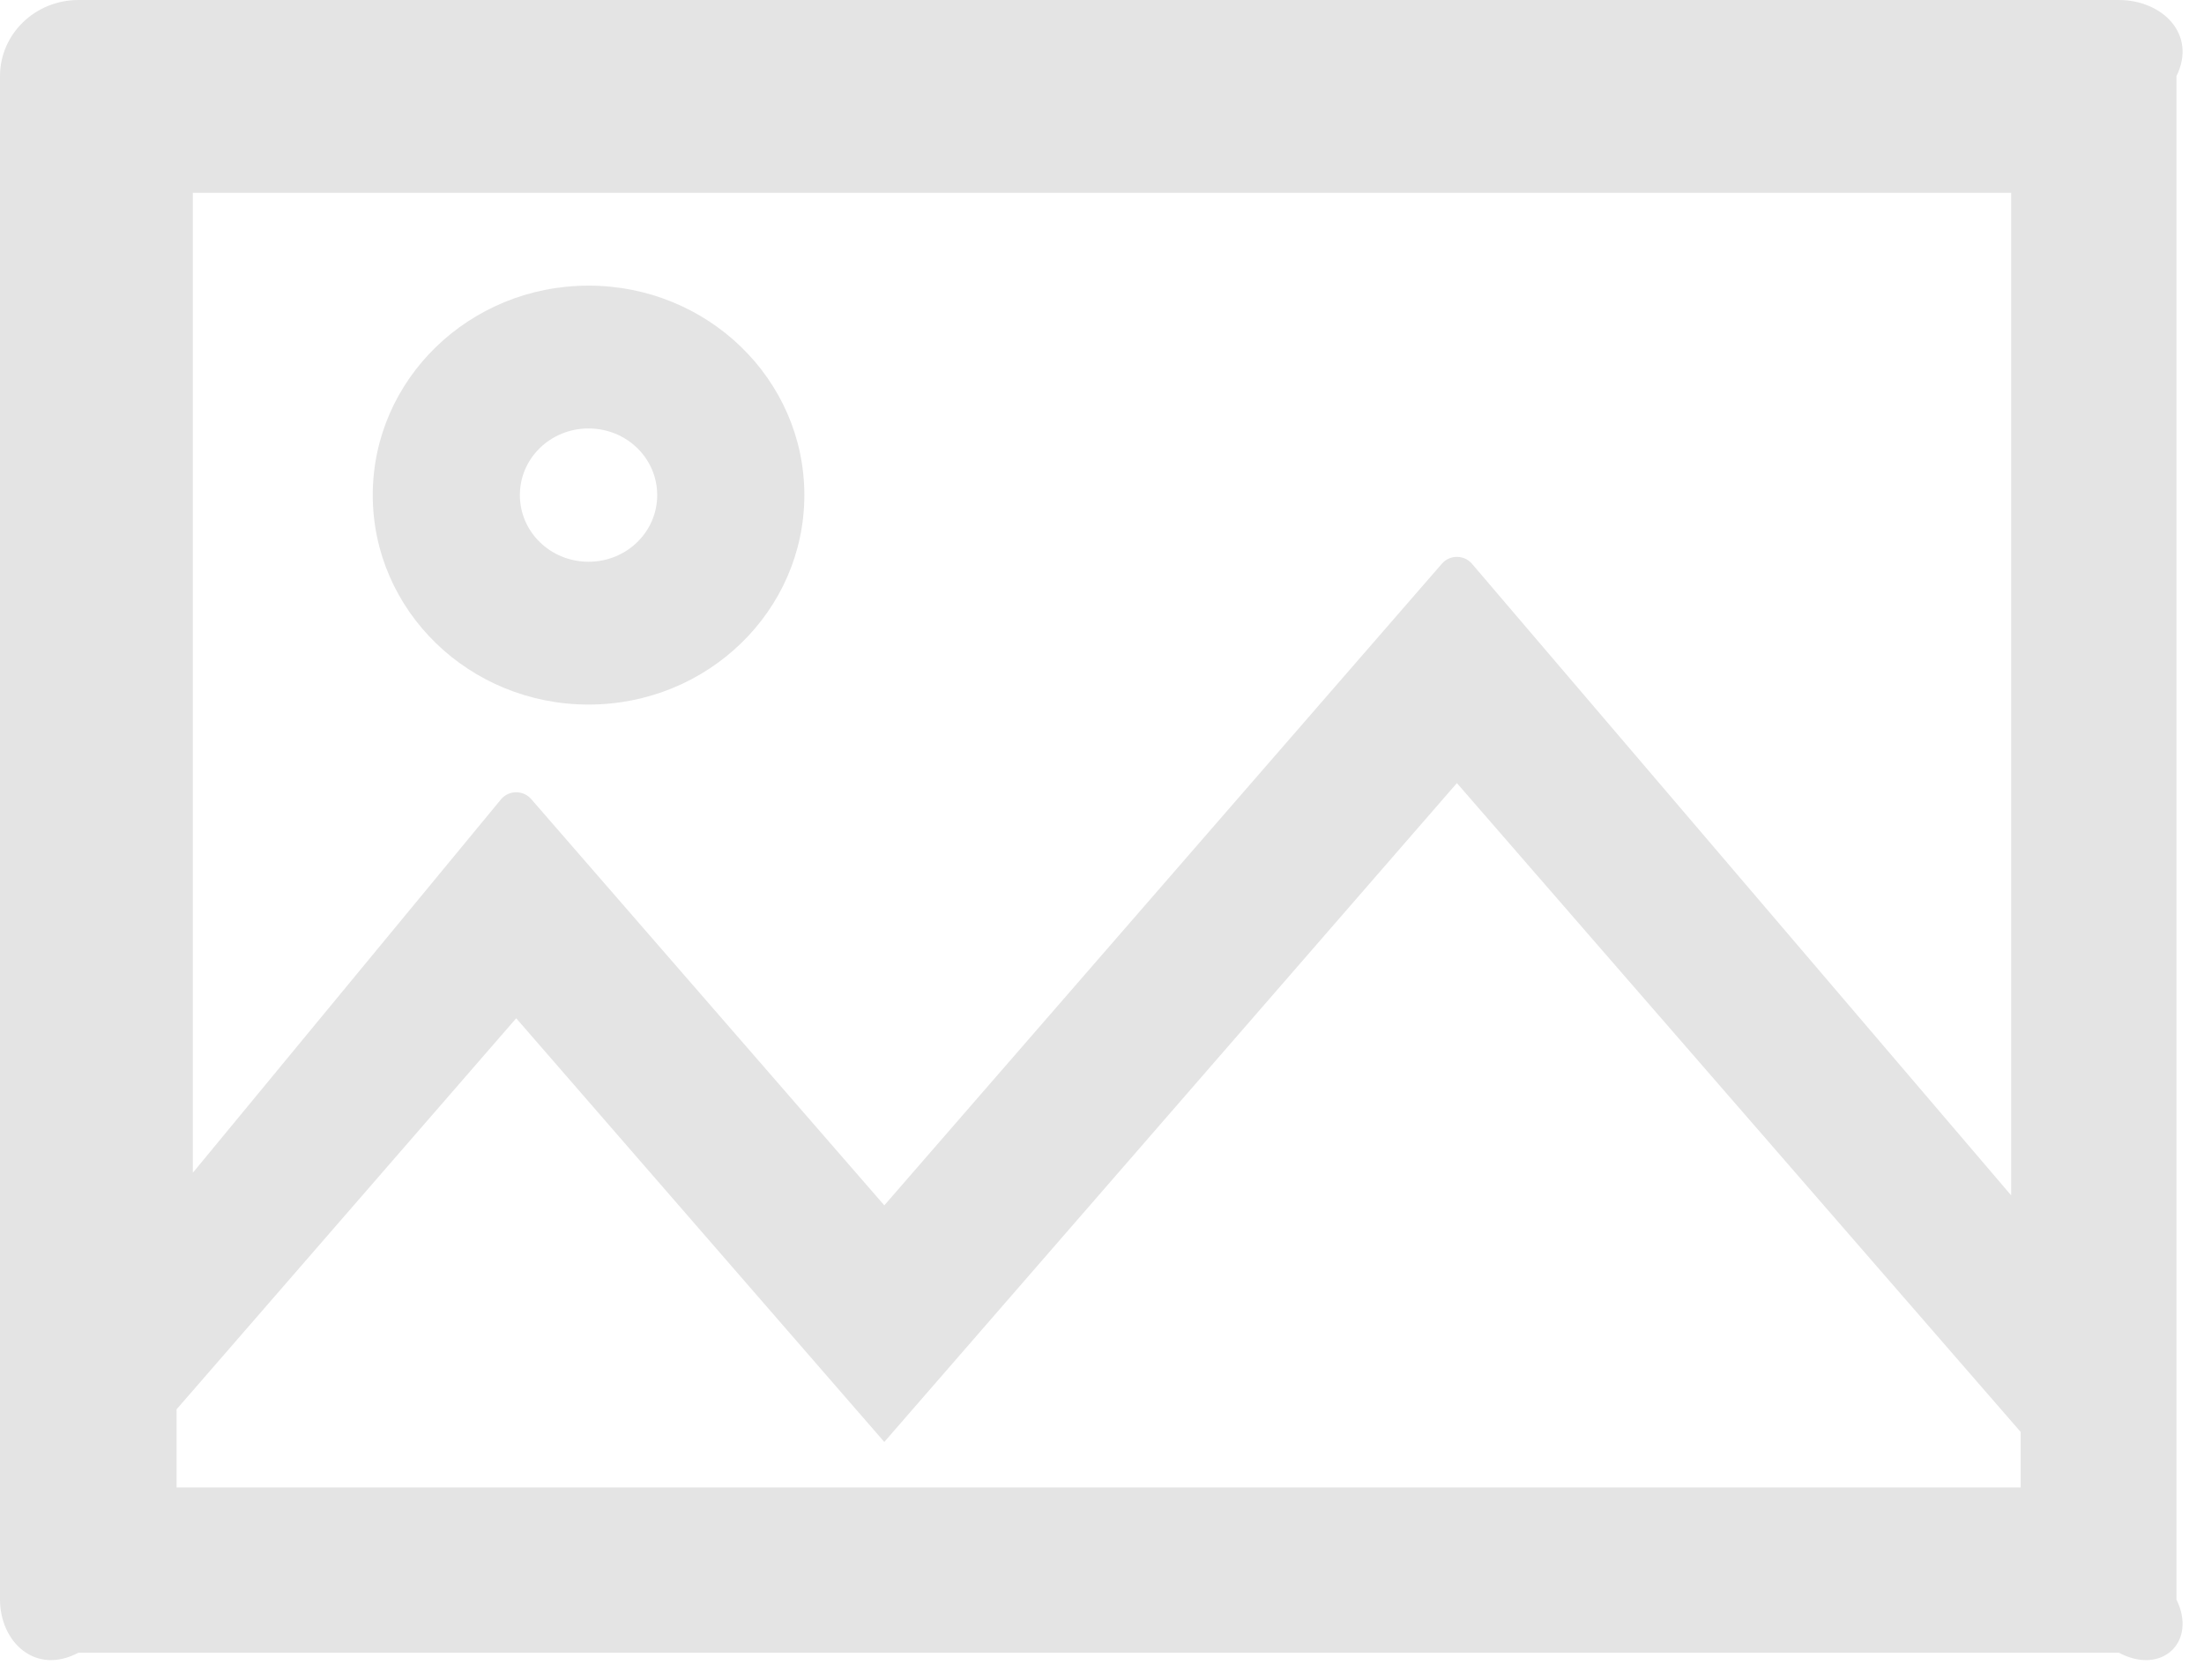 ﻿<?xml version="1.0" encoding="utf-8"?>
<svg version="1.1" xmlns:xlink="http://www.w3.org/1999/xlink" width="80px" height="61px" xmlns="http://www.w3.org/2000/svg">
  <g transform="matrix(1 0 0 1 -117 -405 )">
    <path d="M 79 2.765  C 79.754 1.236  78.481 0  76.906 0  L 2.848 0  C 1.273 0  0 1.236  0 2.765  L 0 58.07  C 0 59.6  1.273 60.836  2.848 60  L 76.906 60  C 78.481 60.836  79.754 59.6  79 58.07  L 79 2.765  Z M 73.346 51.987  L 73.346 54  L 6.409 54  L 6.409 51.166  L 18.737 36.968  L 32.098 52.35  L 52.882 28.43  L 73.346 51.987  Z M 73 7  L 73 43.397  L 53.425 20.463  C 53.14 20.135  52.624 20.135  52.339 20.463  L 32.098 43.76  L 19.28 29.009  C 18.995 28.681  18.479 28.681  18.194 29.009  L 7 42.576  L 7 7  L 73 7  Z M 13.53 17.974  C 13.53 22.174  17.037 25.579  21.363 25.579  C 25.689 25.579  29.196 22.174  29.196 17.974  C 29.196 13.774  25.689 10.37  21.363 10.37  C 17.037 10.37  13.53 13.774  13.53 17.974  Z M 18.87 17.974  C 18.87 16.635  19.983 15.555  21.363 15.555  C 22.742 15.555  23.855 16.635  23.855 17.974  C 23.855 19.314  22.742 20.394  21.363 20.394  C 19.983 20.394  18.87 19.314  18.87 17.974  Z " fill-rule="nonzero" fill="#e4e4e4" stroke="none" transform="matrix(1 0 0 1 117 405 )" />
  </g>
</svg>